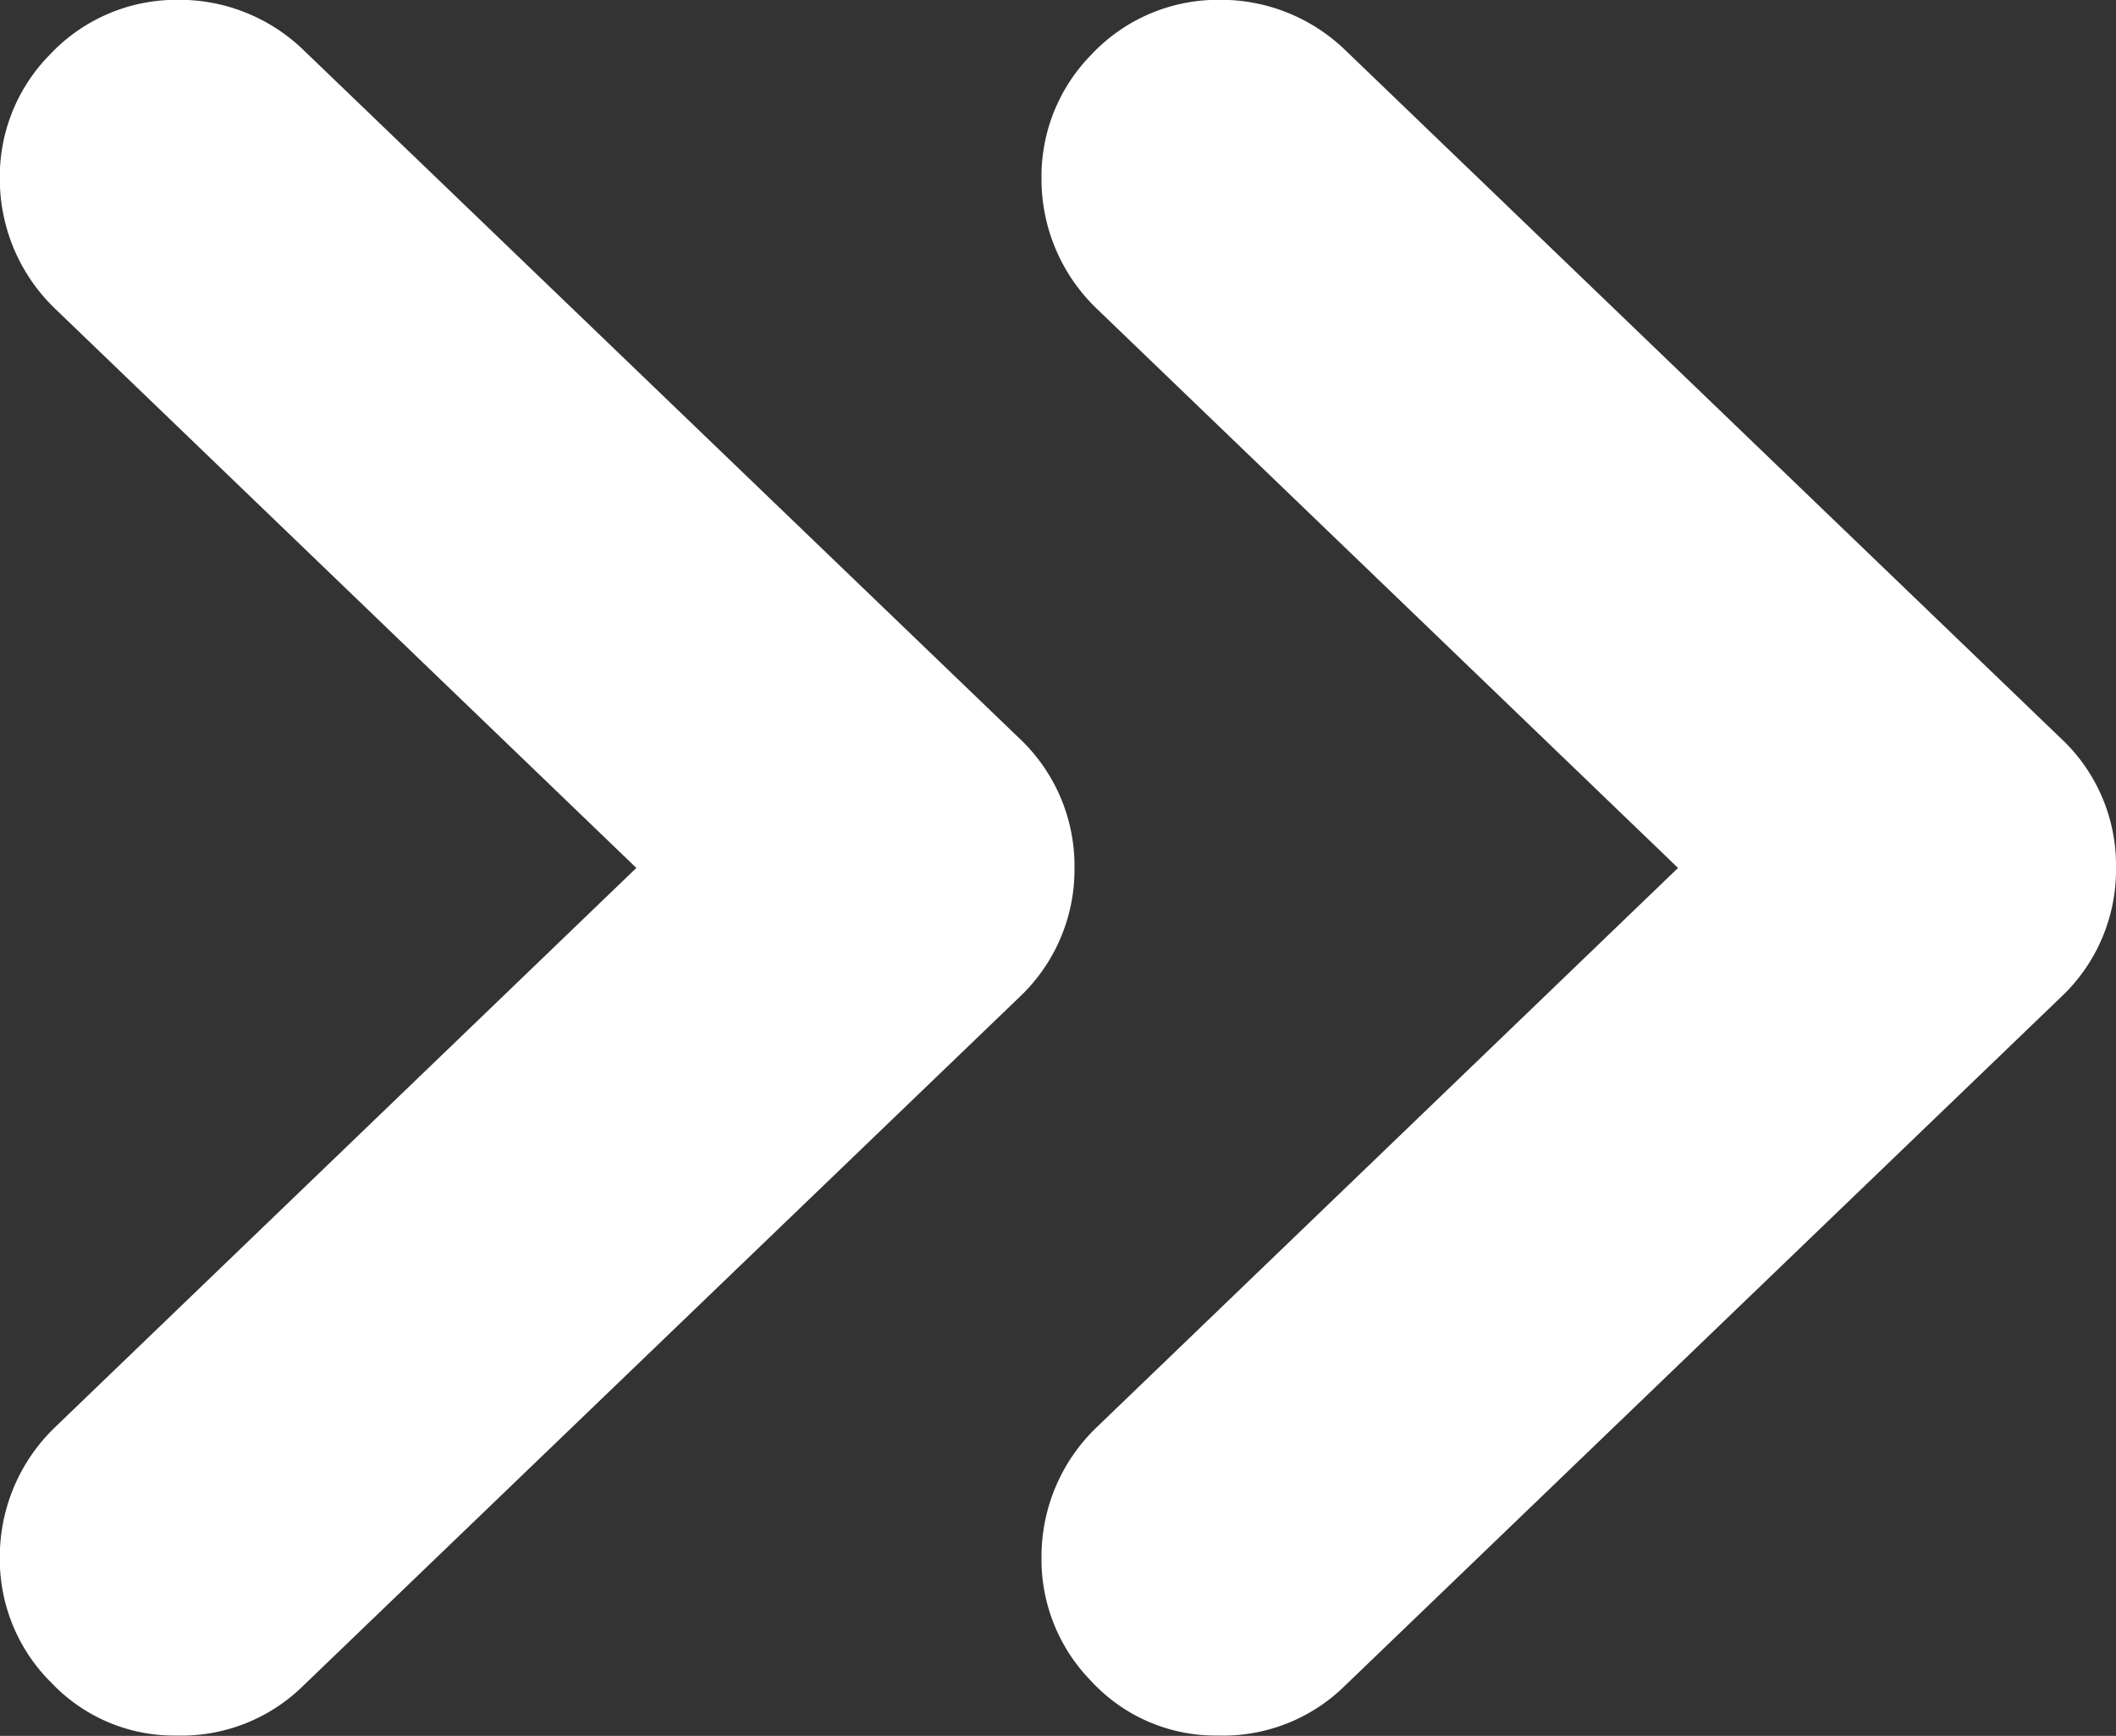 <svg xmlns="http://www.w3.org/2000/svg" viewBox="898 1624 12.19 10">
  <rect x="898" y="1624" width="12.19" height="10" fill="#333333" stroke="none"/>
  <defs>
    <style>
      .cls-1 {
        fill: #FFFFFF;
      }
    </style>
  </defs>
  <path id="dbl-arr-right-blue" class="cls-1" d="M-63.715-1445.317a1,1,0,0,1-.285-.715,1.031,1.031,0,0,1,.318-.746l3.349-3.222-3.349-3.222a1.033,1.033,0,0,1-.318-.746,1,1,0,0,1,.285-.715,1,1,0,0,1,.731-.318,1.032,1.032,0,0,1,.73.286l4.126,3.968a1,1,0,0,1,.318.746,1.006,1.006,0,0,1-.318.746l-4.126,3.968a1,1,0,0,1-.73.285A.974.974,0,0,1-63.715-1445.317Zm-6,0a1,1,0,0,1-.286-.715,1.035,1.035,0,0,1,.318-.746l3.349-3.222-3.349-3.222a1.036,1.036,0,0,1-.318-.746,1,1,0,0,1,.286-.715,1,1,0,0,1,.73-.318,1.029,1.029,0,0,1,.73.286l4.127,3.968a1.009,1.009,0,0,1,.318.746,1.01,1.01,0,0,1-.318.746l-4.127,3.968a1,1,0,0,1-.73.285A.972.972,0,0,1-69.714-1445.317Z" transform="translate(968 3079)"/>
</svg>
